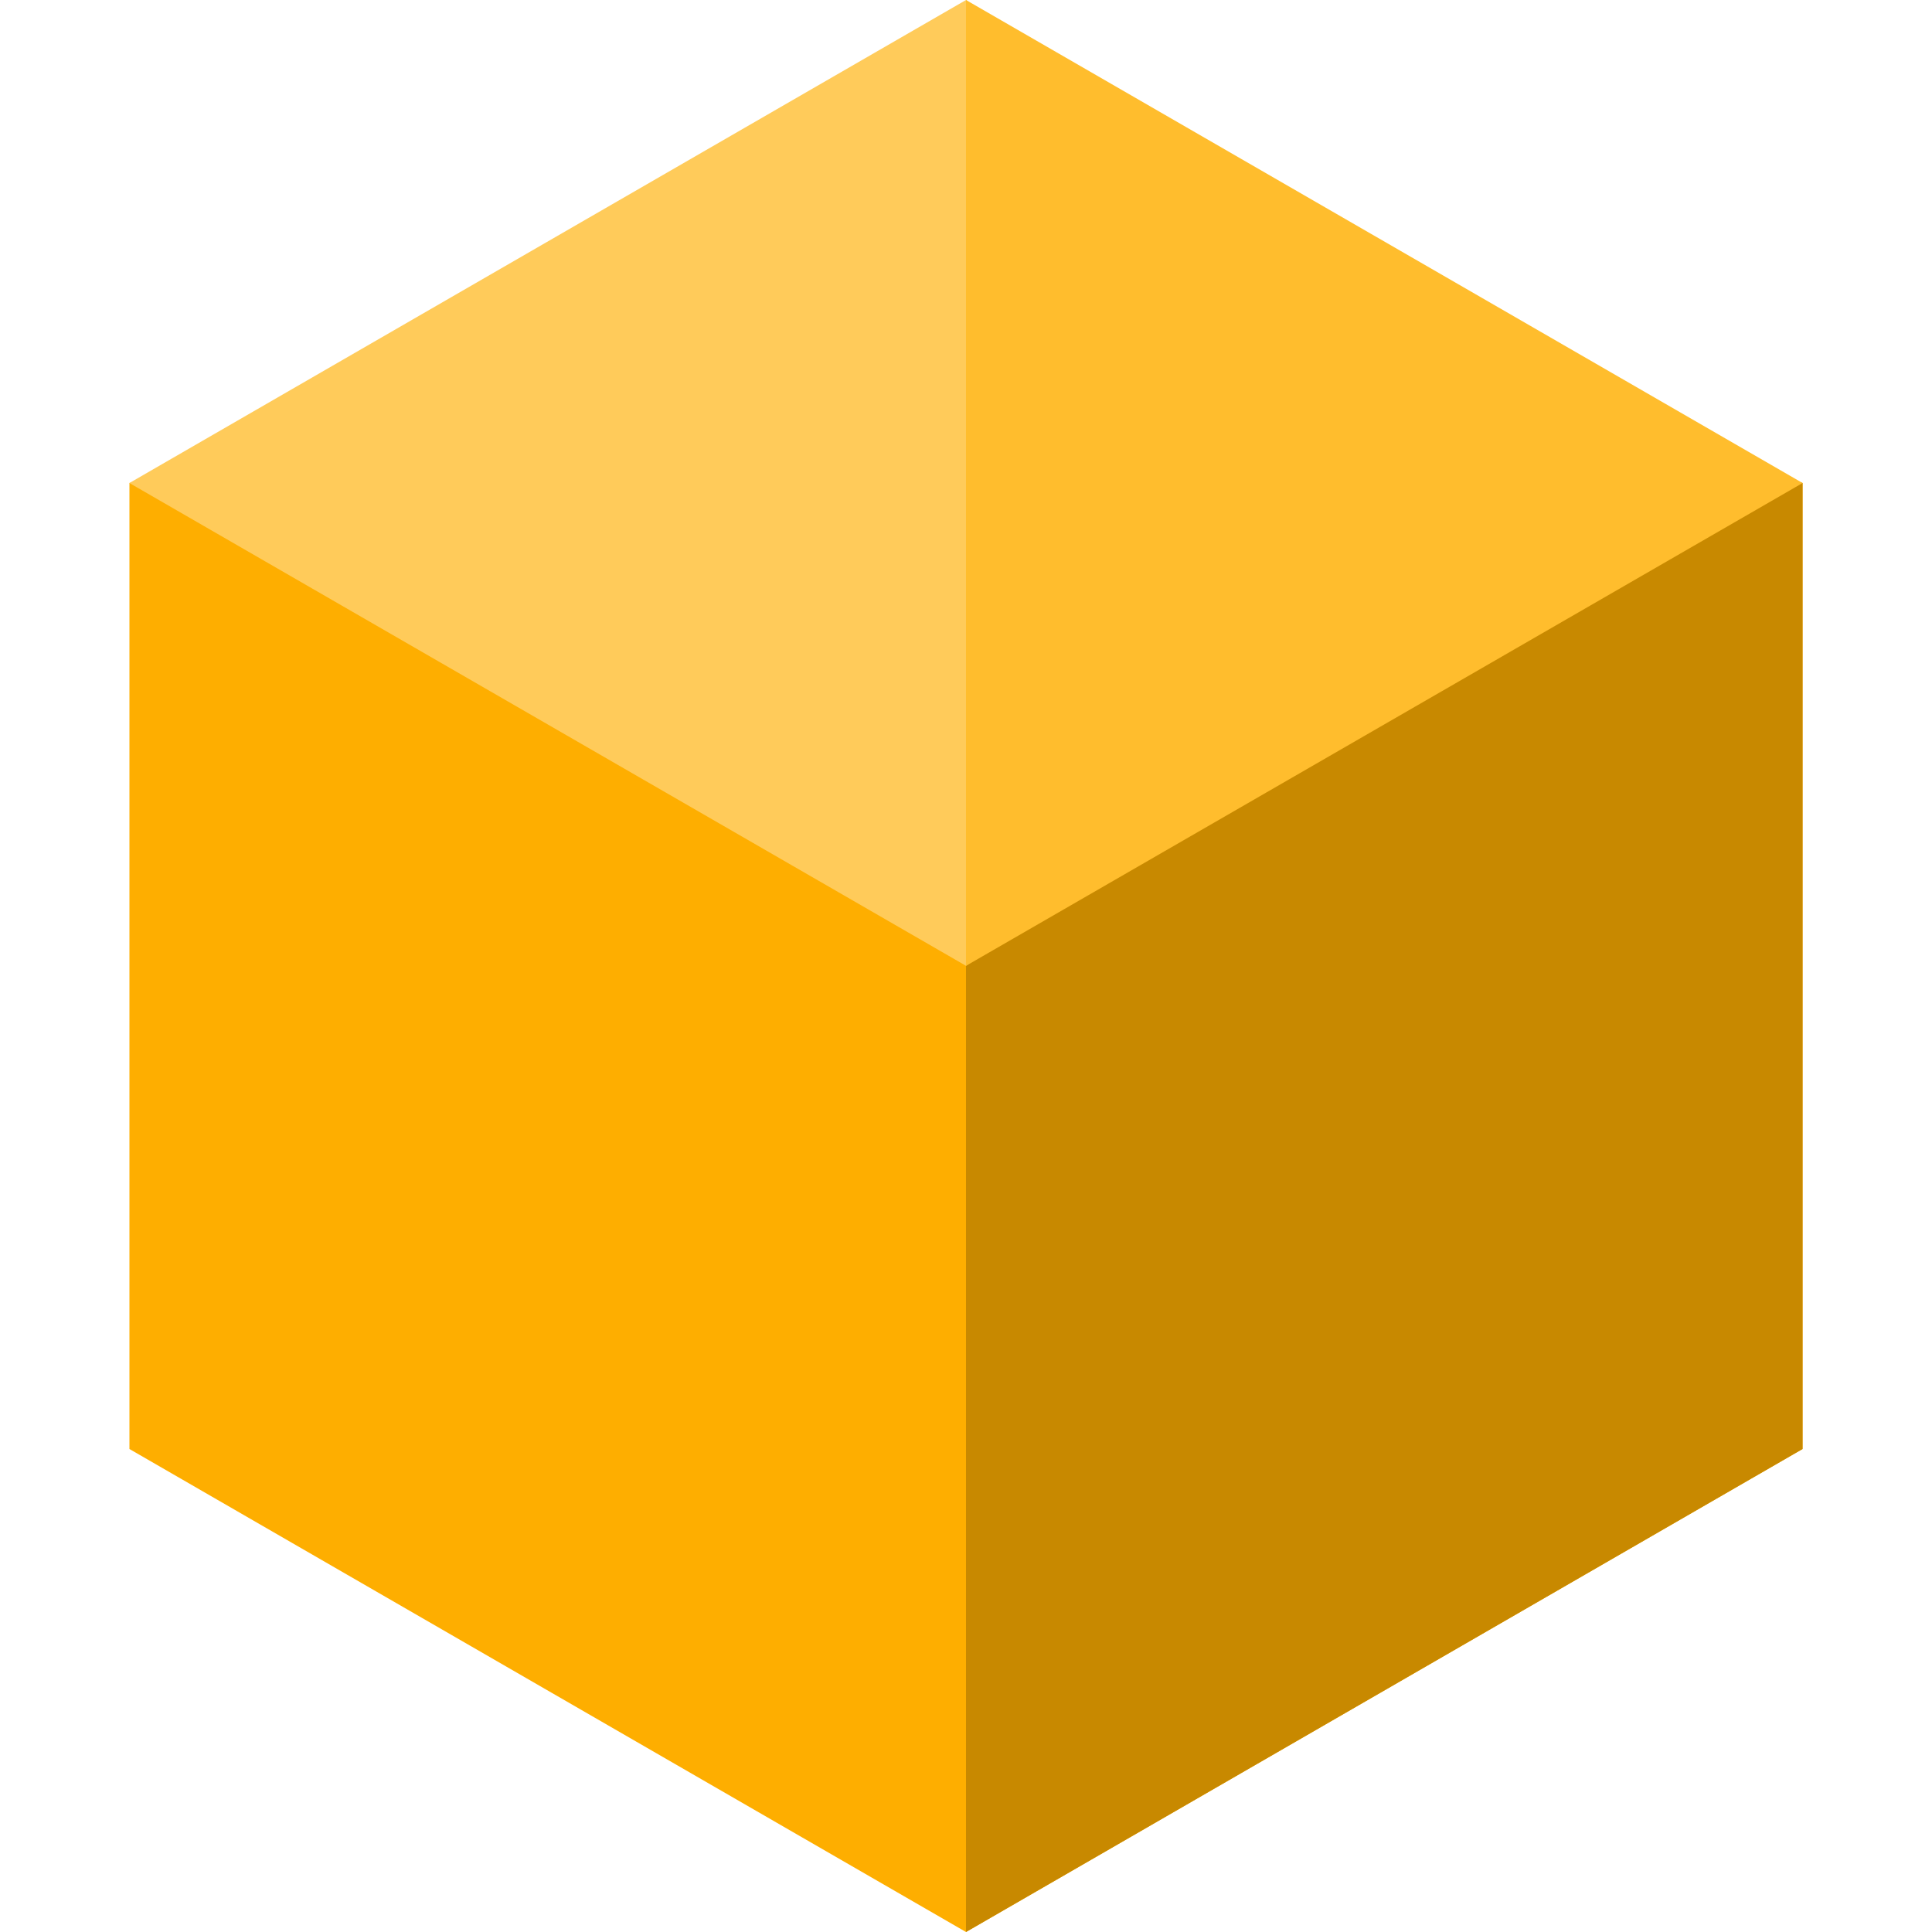 <svg id="Capa_1" enable-background="new 0 0 512 512" height="512" viewBox="0 0 512 512" width="512" xmlns="http://www.w3.org/2000/svg"><g><path d="m52.237 123.342-17.935 4.658v256l221.698 128 221.698-128v-256l-17.935-4.658z" fill="#FEAE00"/><path d="m256 123.342v388.658l221.698-128v-256l-17.935-4.658z" fill="#C88900"/><path d="m420.698 128-164.698 127.951-221.698-127.941v-.01l221.698-128z" fill="#FFCB5A"/><path d="m477.698 128v.01l-221.698 127.941v-255.951z" fill="#FFBD2D"/></g></svg>